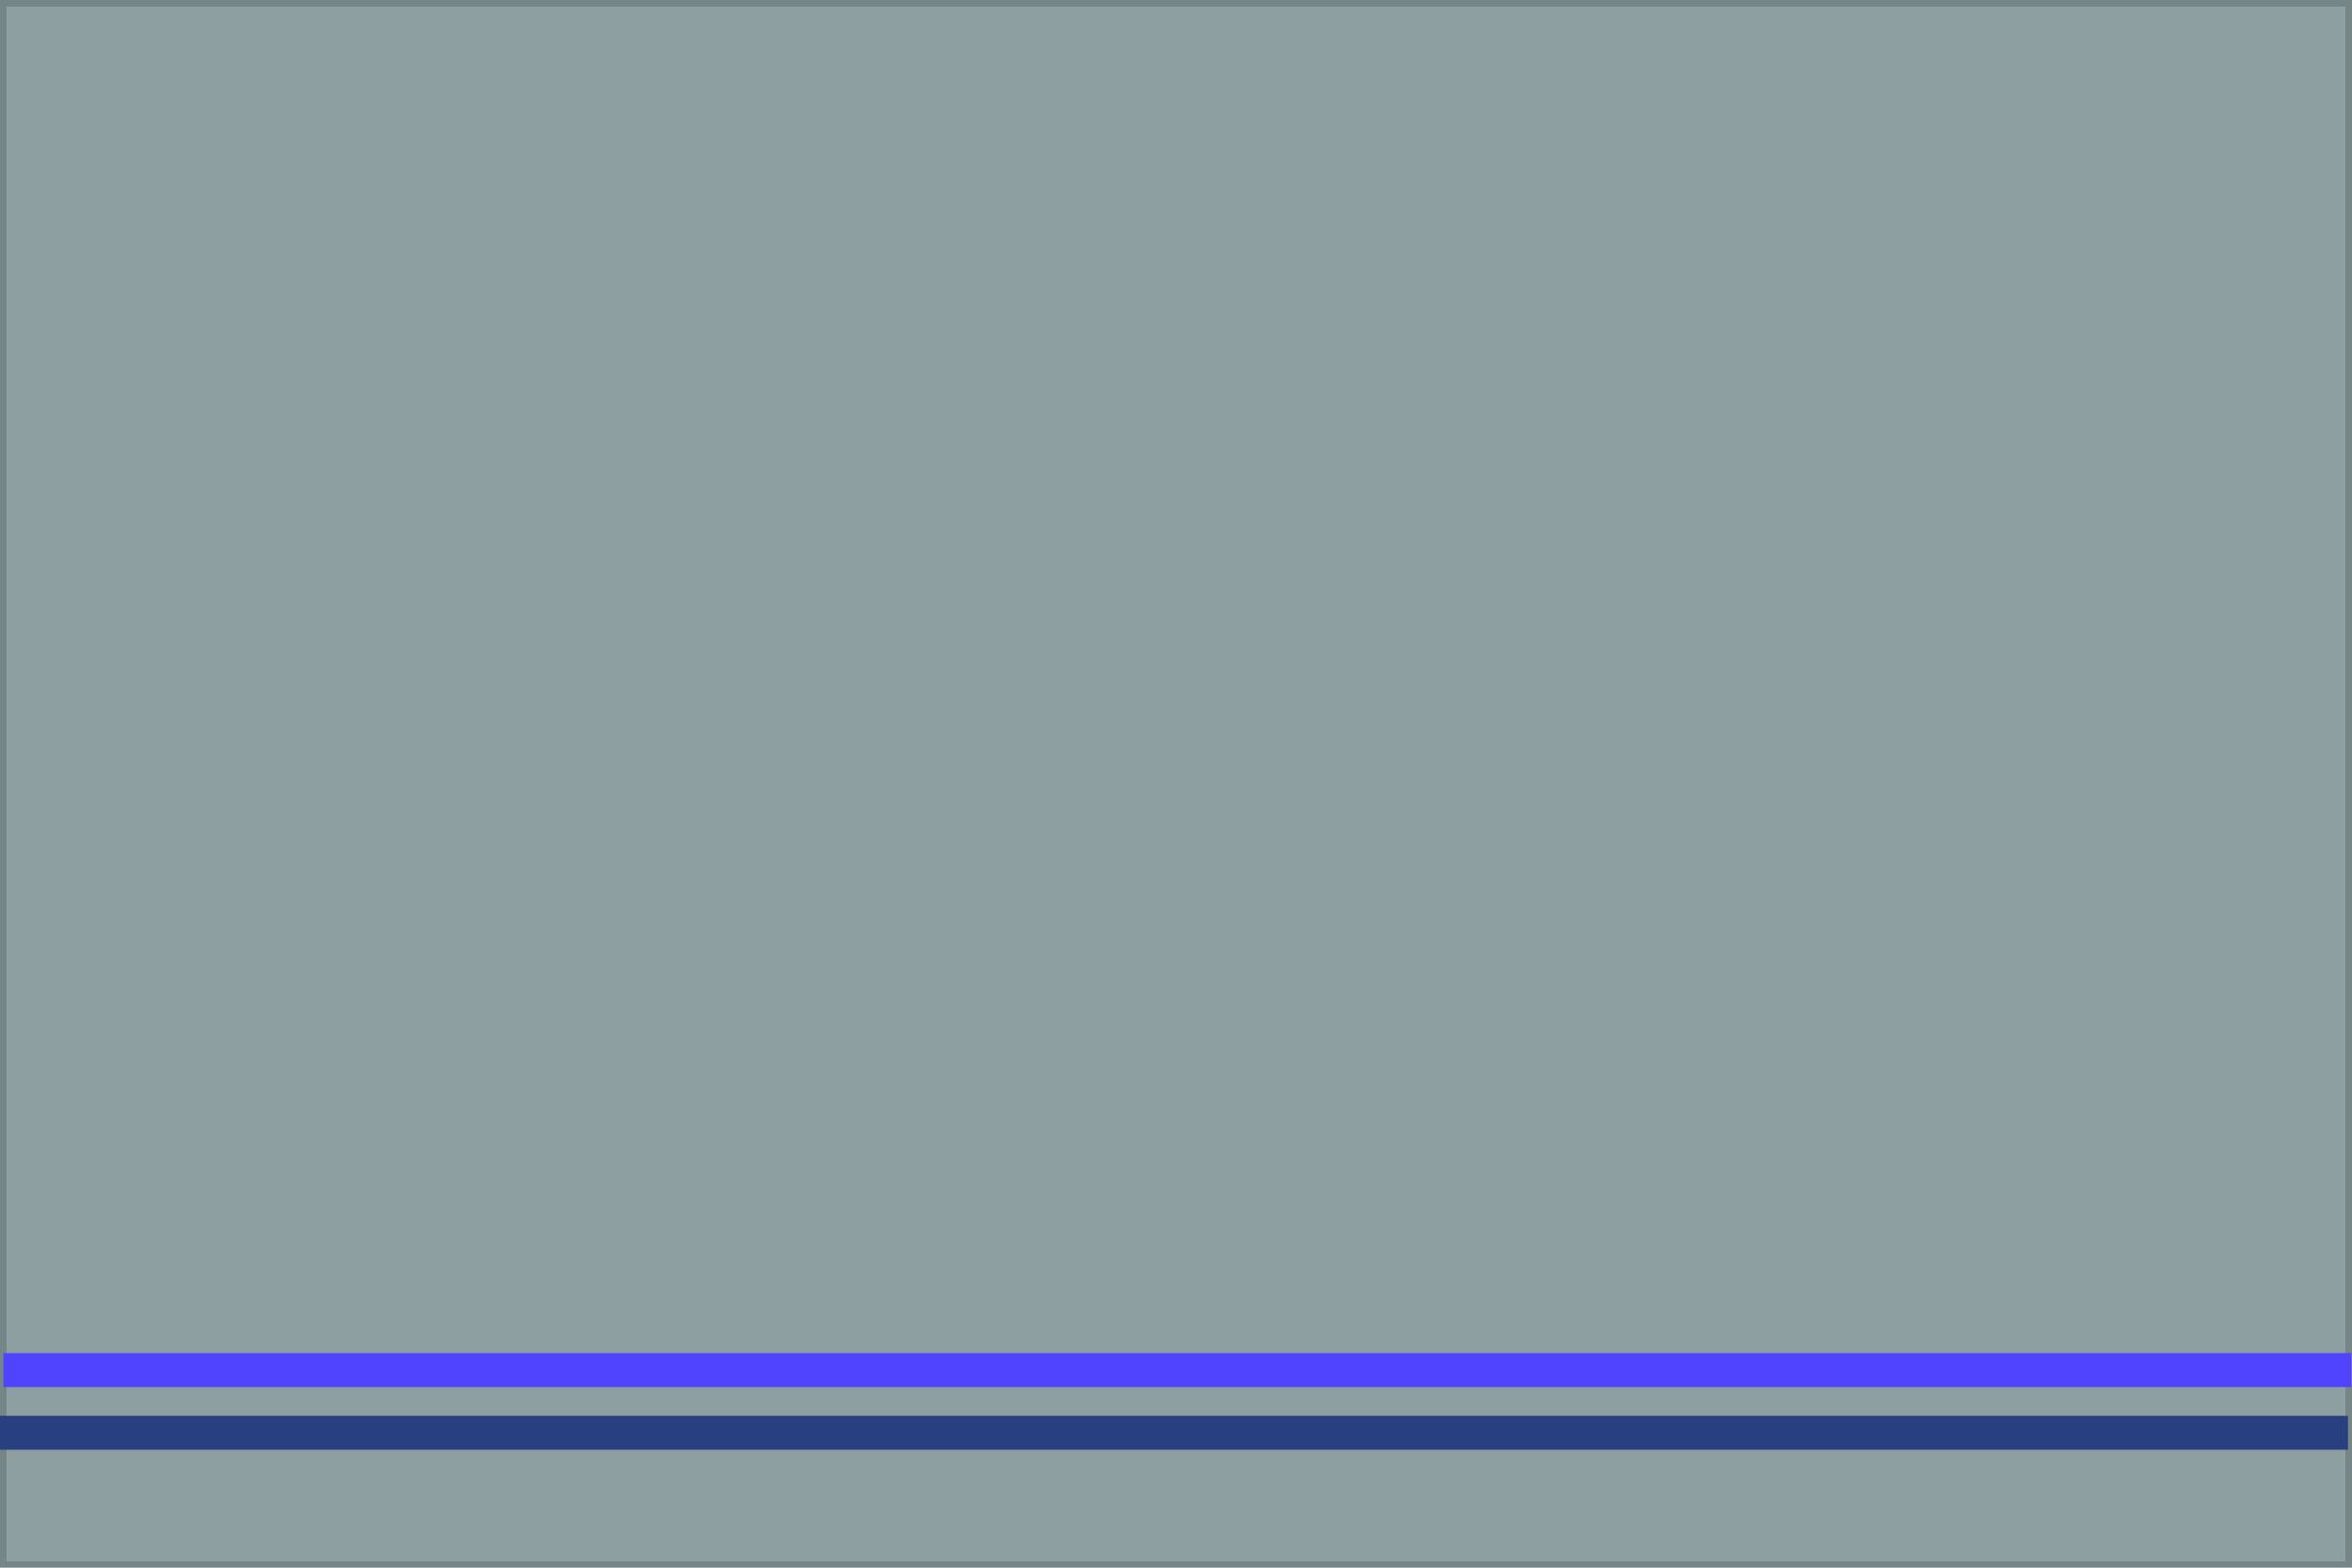 <?xml version="1.0" encoding="UTF-8" standalone="no"?>
<!-- Created with Inkscape (http://www.inkscape.org/) -->

<svg
   xmlns:dc="http://purl.org/dc/elements/1.1/"
   xmlns:cc="http://creativecommons.org/ns#"
   xmlns:rdf="http://www.w3.org/1999/02/22-rdf-syntax-ns#"
   xmlns:svg="http://www.w3.org/2000/svg"
   xmlns="http://www.w3.org/2000/svg"
   xmlns:sodipodi="http://sodipodi.sourceforge.net/DTD/sodipodi-0.dtd"
   xmlns:inkscape="http://www.inkscape.org/namespaces/inkscape"
   inkscape:version="0.91 r13725"
   version="1.1"
   id="svg2"
   viewBox="0 0 1800 1200"
   height="1200"
   width="1800"
   sodipodi:docname="Magmah.svg"
   inkscape:export-filename="/home/eirexe/PepperCarrotCustom/PNG/Flags/Chaosah.png"
   inkscape:export-xdpi="90"
   inkscape:export-ydpi="90">
  <sodipodi:namedview
     inkscape:window-maximized="1"
     inkscape:window-y="27"
     inkscape:window-x="1920"
     inkscape:window-height="1001"
     inkscape:window-width="1920"
     units="px"
     showgrid="false"
     inkscape:current-layer="layer1"
     inkscape:document-units="px"
     inkscape:cy="565.097"
     inkscape:cx="593.45005"
     inkscape:zoom="0.70710678"
     inkscape:pageshadow="2"
     inkscape:pageopacity="0.0"
     borderopacity="1.0"
     bordercolor="#666666"
     pagecolor="#ffffff"
     id="base"
     showguides="false"
     inkscape:guide-bbox="true">
    <sodipodi:guide
       inkscape:color="rgb(0,0,255)"
       inkscape:label=""
       id="guide3473"
       orientation="1,0"
       position="900,555.632" />
    <sodipodi:guide
       id="guide3475"
       orientation="1,0"
       position="599.528,512.891" />
    <sodipodi:guide
       id="guide3477"
       orientation="1,0"
       position="1200.212,344.238" />
    <sodipodi:guide
       id="guide3479"
       orientation="0,1"
       position="1272.987,623.787" />
    <sodipodi:guide
       id="guide3481"
       orientation="0,1"
       position="1152.85,475.926" />
    <sodipodi:guide
       id="guide3483"
       orientation="1,0"
       position="701.183,812.078" />
    <sodipodi:guide
       position="801.104,770.492"
       orientation="1,0"
       id="guide3743" />
    <sodipodi:guide
       position="999.792,762.984"
       orientation="1,0"
       id="guide3745" />
    <sodipodi:guide
       position="935.261,778.023"
       orientation="0,1"
       id="guide3747" />
    <sodipodi:guide
       position="774.347,863.789"
       orientation="1,0"
       id="guide3749" />
    <sodipodi:guide
       position="925.868,705.734"
       orientation="1,0"
       id="guide3751" />
    <sodipodi:guide
       position="841.327,797.627"
       orientation="0,1"
       id="guide3753" />
    <sodipodi:guide
       position="1025.52,742.083"
       orientation="1,0"
       id="guide3755" />
    <sodipodi:guide
       id="guide4415"
       orientation="1,0"
       position="900,513.17" />
    <sodipodi:guide
       position="850.397,875.597"
       orientation="1,0"
       id="guide4373" />
    <sodipodi:guide
       position="951.198,815.116"
       orientation="1,0"
       id="guide4375" />
    <sodipodi:guide
       id="guide4587"
       orientation="1,0"
       position="791.96,653.013" />
    <sodipodi:guide
       id="guide4589"
       orientation="1,0"
       position="1007.274,695.086" />
    <sodipodi:guide
       id="guide4591"
       orientation="0,1"
       position="944.518,825.194" />
    <sodipodi:guide
       id="guide4593"
       orientation="0,1"
       position="840.75,844.639" />
  </sodipodi:namedview>
  <defs
     id="defs4" />
  <g
     inkscape:groupmode="layer"
     id="layer2"
     inkscape:label="Layer 2" />
  <g
     inkscape:label="Layer 1"
     inkscape:groupmode="layer"
     id="layer1"
     transform="translate(0,147.638)">
    <rect
       style="fill:#8d9fa1;fill-opacity:1;stroke:#768687;stroke-width:4.942;stroke-miterlimit:4;stroke-dasharray:none;stroke-opacity:1;shape-rendering:crispEdges"
       id="rect4259"
       width="1795.058"
       height="1195.058"
       x="2.471"
       y="-145.167"
       inkscape:export-xdpi="224.35829"
       inkscape:export-ydpi="224.35829" />
    <g
       id="g4828"
       transform="matrix(1.134,0,0,1.311,-132.271,-29.008)"
       style="stroke-width:2;stroke-miterlimit:4;stroke-dasharray:none"
       inkscape:export-xdpi="224.35829"
       inkscape:export-ydpi="224.35829">
      <rect
         style="fill:#5144ff;fill-opacity:1;stroke:none;stroke-width:2;stroke-miterlimit:4;stroke-dasharray:none;stroke-opacity:1"
         id="rect4255"
         width="1584.622"
         height="19.827"
         x="118.9"
         y="699.559" />
      <rect
         style="fill:#284080;fill-opacity:1;stroke:none;stroke-width:2;stroke-miterlimit:4;stroke-dasharray:none;stroke-opacity:1"
         id="rect4255-9"
         width="1584.622"
         height="19.827"
         x="116.612"
         y="736.162" />
    </g>
  </g>
</svg>
